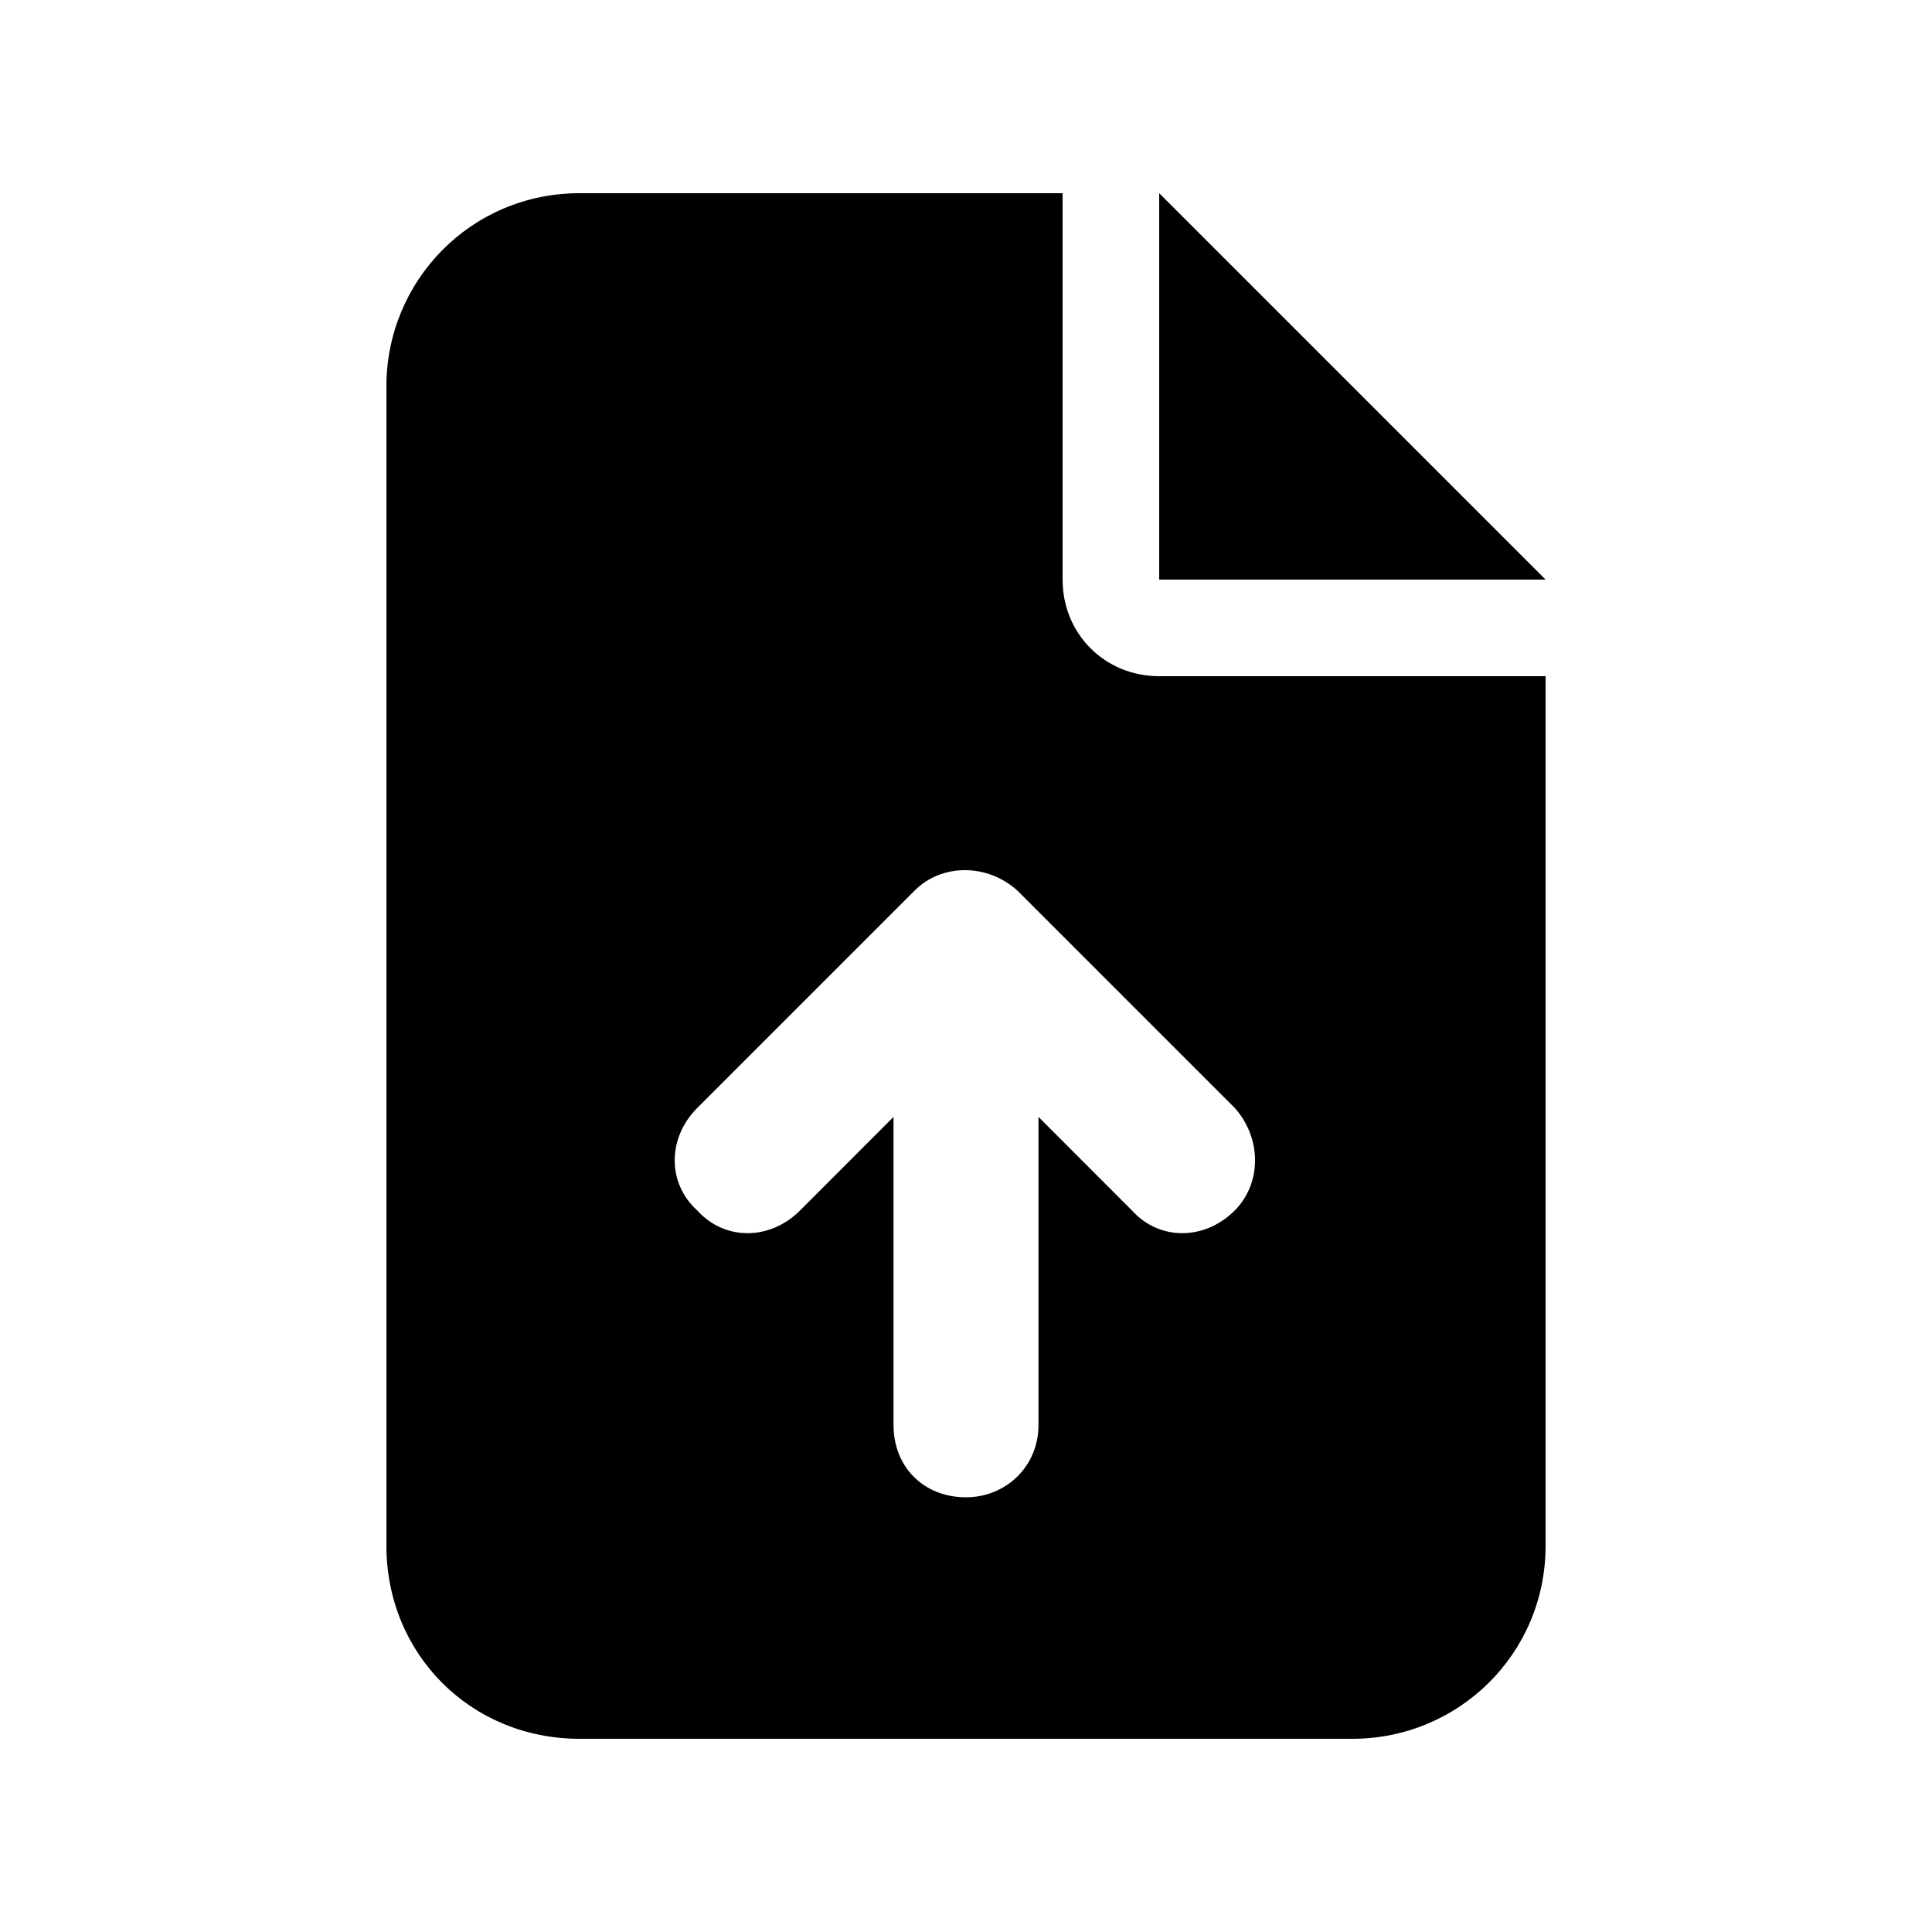 <svg width="25" height="25" viewBox="0 0 25 25" fill="none" xmlns="http://www.w3.org/2000/svg">
<path d="M7.5 2.5H13.75V7.5C13.75 8.203 14.297 8.75 15 8.75H20V20C20 21.406 18.867 22.5 17.5 22.5H7.5C6.094 22.5 5 21.406 5 20V5C5 3.633 6.094 2.5 7.5 2.5ZM15 2.5L20 7.5H15V2.5ZM13.438 18.438V14.453L14.648 15.664C15 16.055 15.586 16.055 15.977 15.664C16.328 15.312 16.328 14.727 15.977 14.336L13.164 11.523C12.773 11.172 12.188 11.172 11.836 11.523L9.023 14.336C8.633 14.727 8.633 15.312 9.023 15.664C9.375 16.055 9.961 16.055 10.352 15.664L11.562 14.453V18.438C11.562 18.984 11.953 19.375 12.5 19.375C13.008 19.375 13.438 18.984 13.438 18.438Z" fill="currentColor"/>
</svg>
